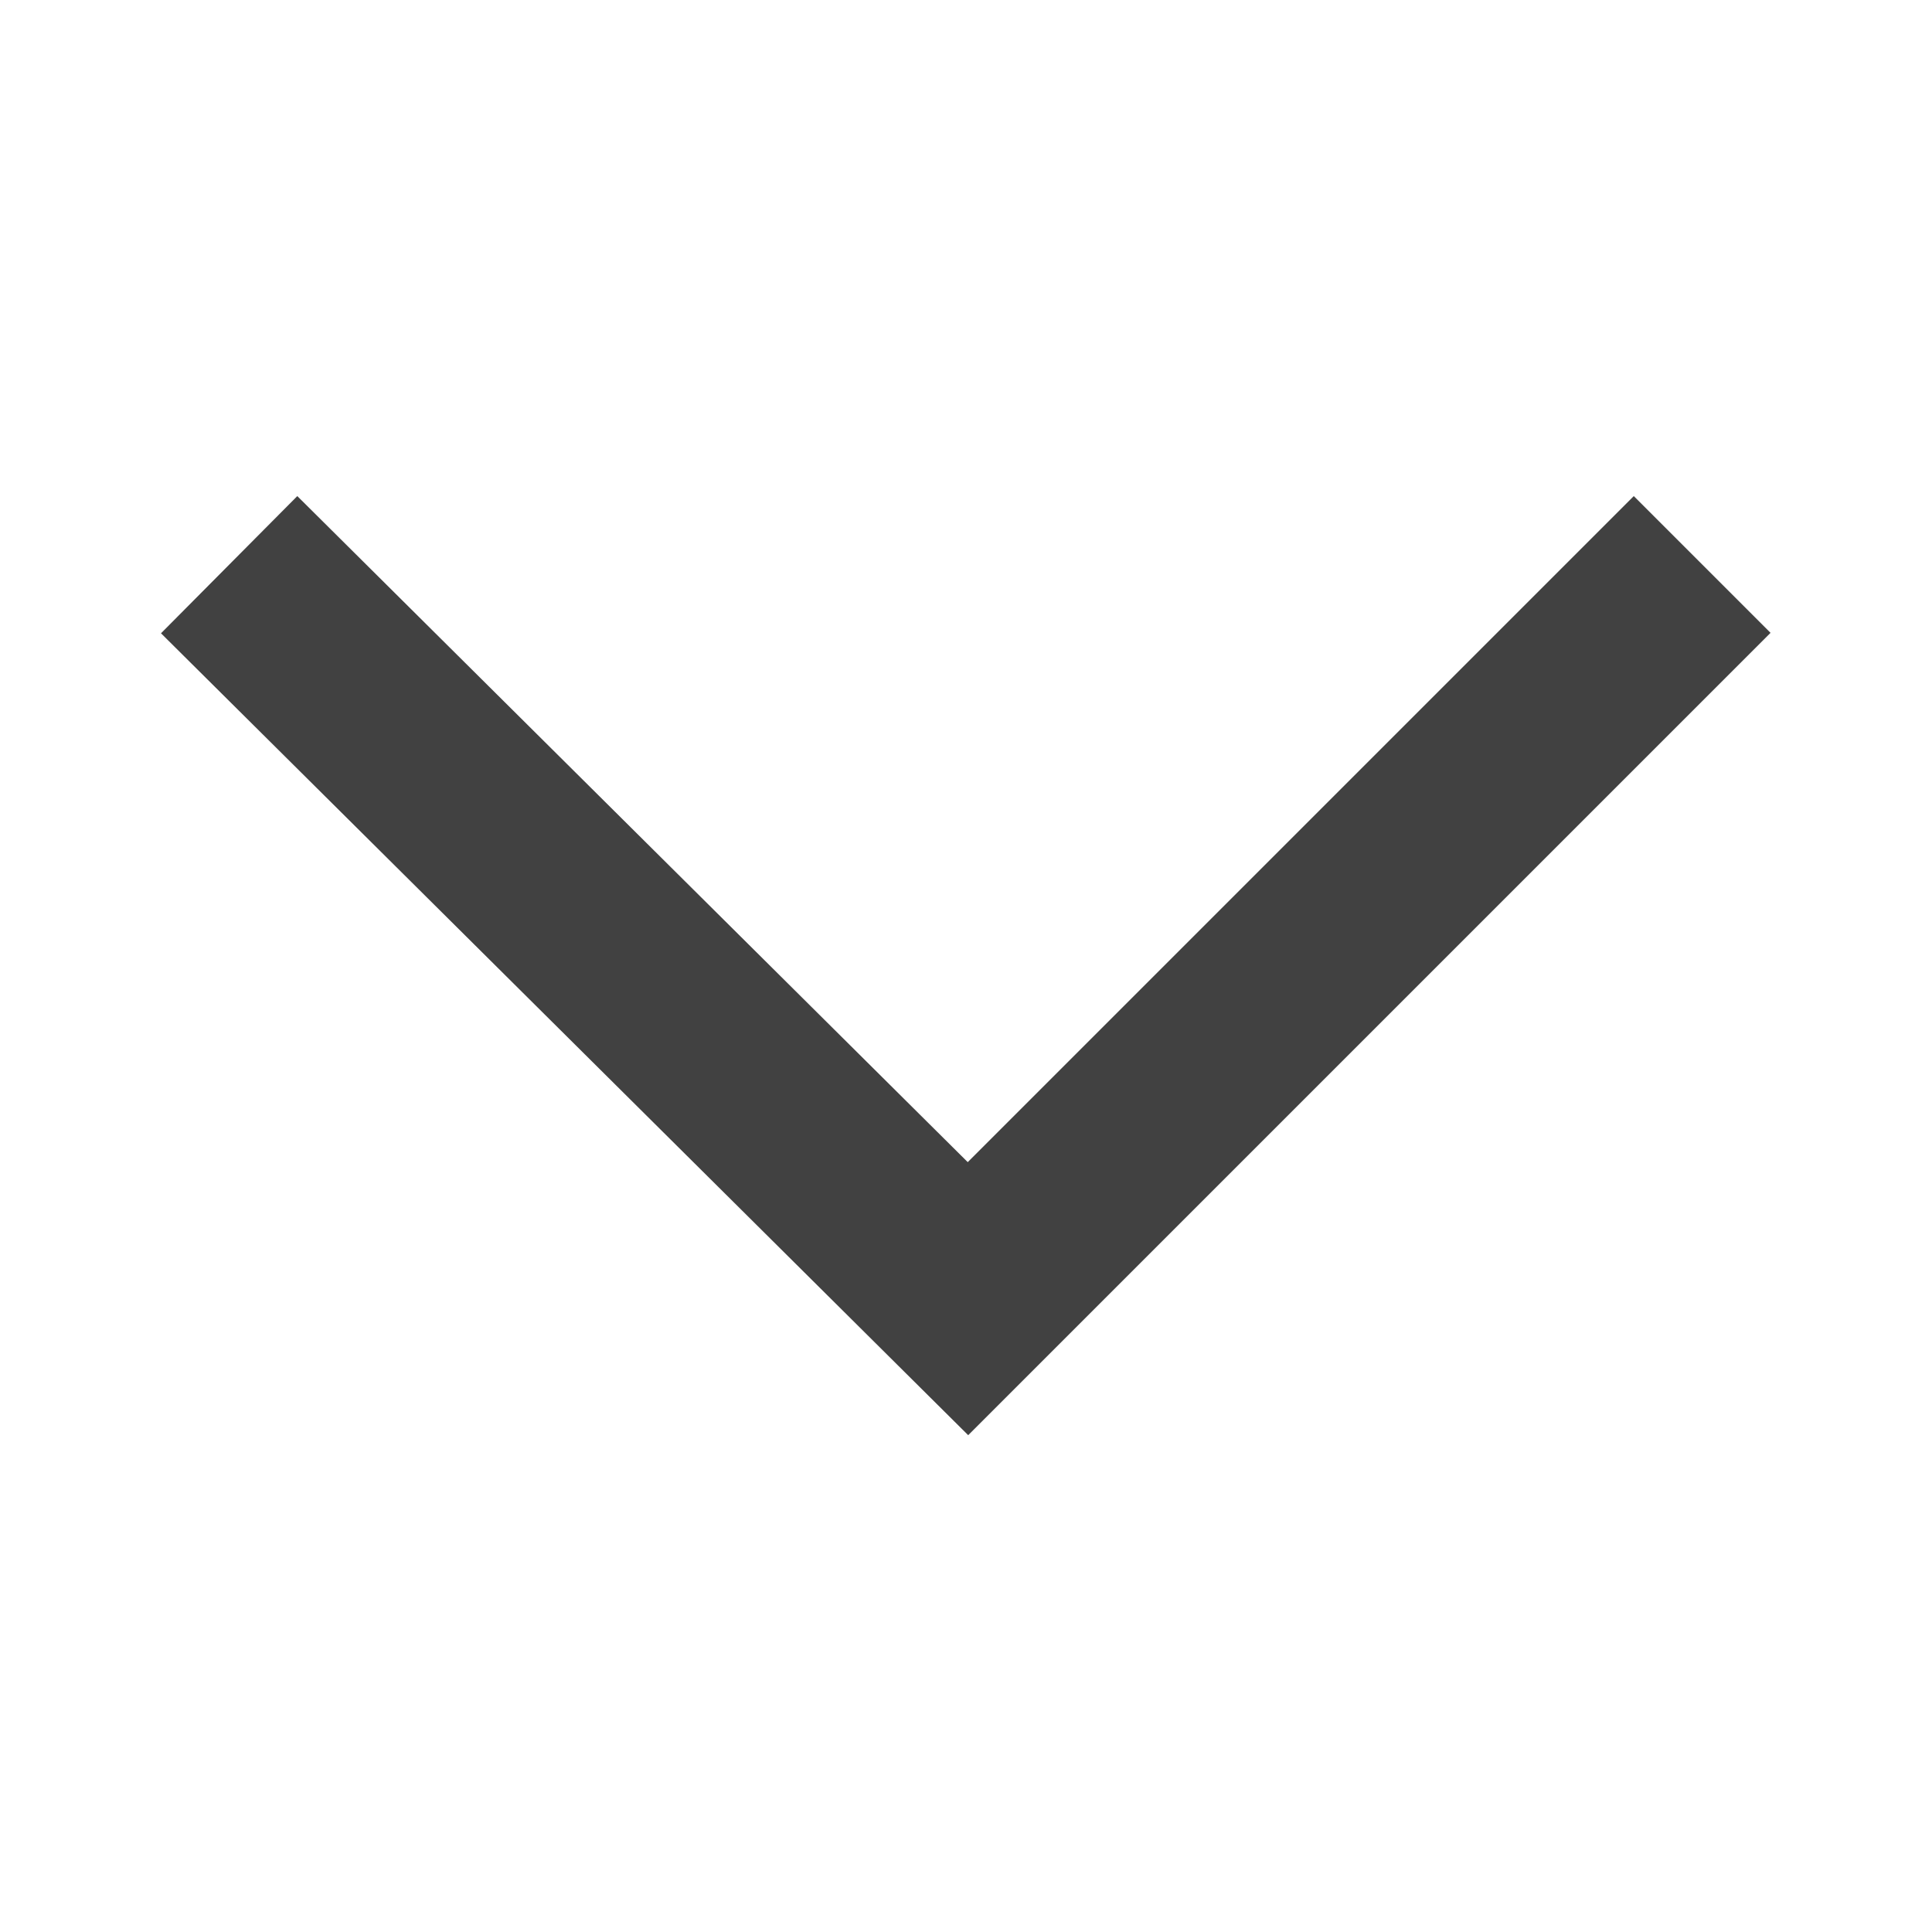 <?xml version="1.0" encoding="UTF-8" standalone="no"?>
<!DOCTYPE svg PUBLIC "-//W3C//DTD SVG 1.1//EN" "http://www.w3.org/Graphics/SVG/1.1/DTD/svg11.dtd">
<svg width="100%" height="100%" viewBox="0 0 16 16" version="1.1" xmlns="http://www.w3.org/2000/svg" xmlns:xlink="http://www.w3.org/1999/xlink" xml:space="preserve" xmlns:serif="http://www.serif.com/" style="fill-rule:evenodd;clip-rule:evenodd;stroke-linecap:square;stroke-miterlimit:1.5;">
    <rect id="_1" serif:id="1" x="0" y="0" width="16" height="16" style="fill:none;"/>
    <g id="_11" serif:id="1">
        <g transform="matrix(1.04,0,0,1.04,0.469,-0.398)">
            <path d="M1.92,5.422L7.257,10.724L12.559,5.422" style="fill:none;stroke:rgb(65,65,65);stroke-width:1.54px;"/>
        </g>
    </g>
</svg>

